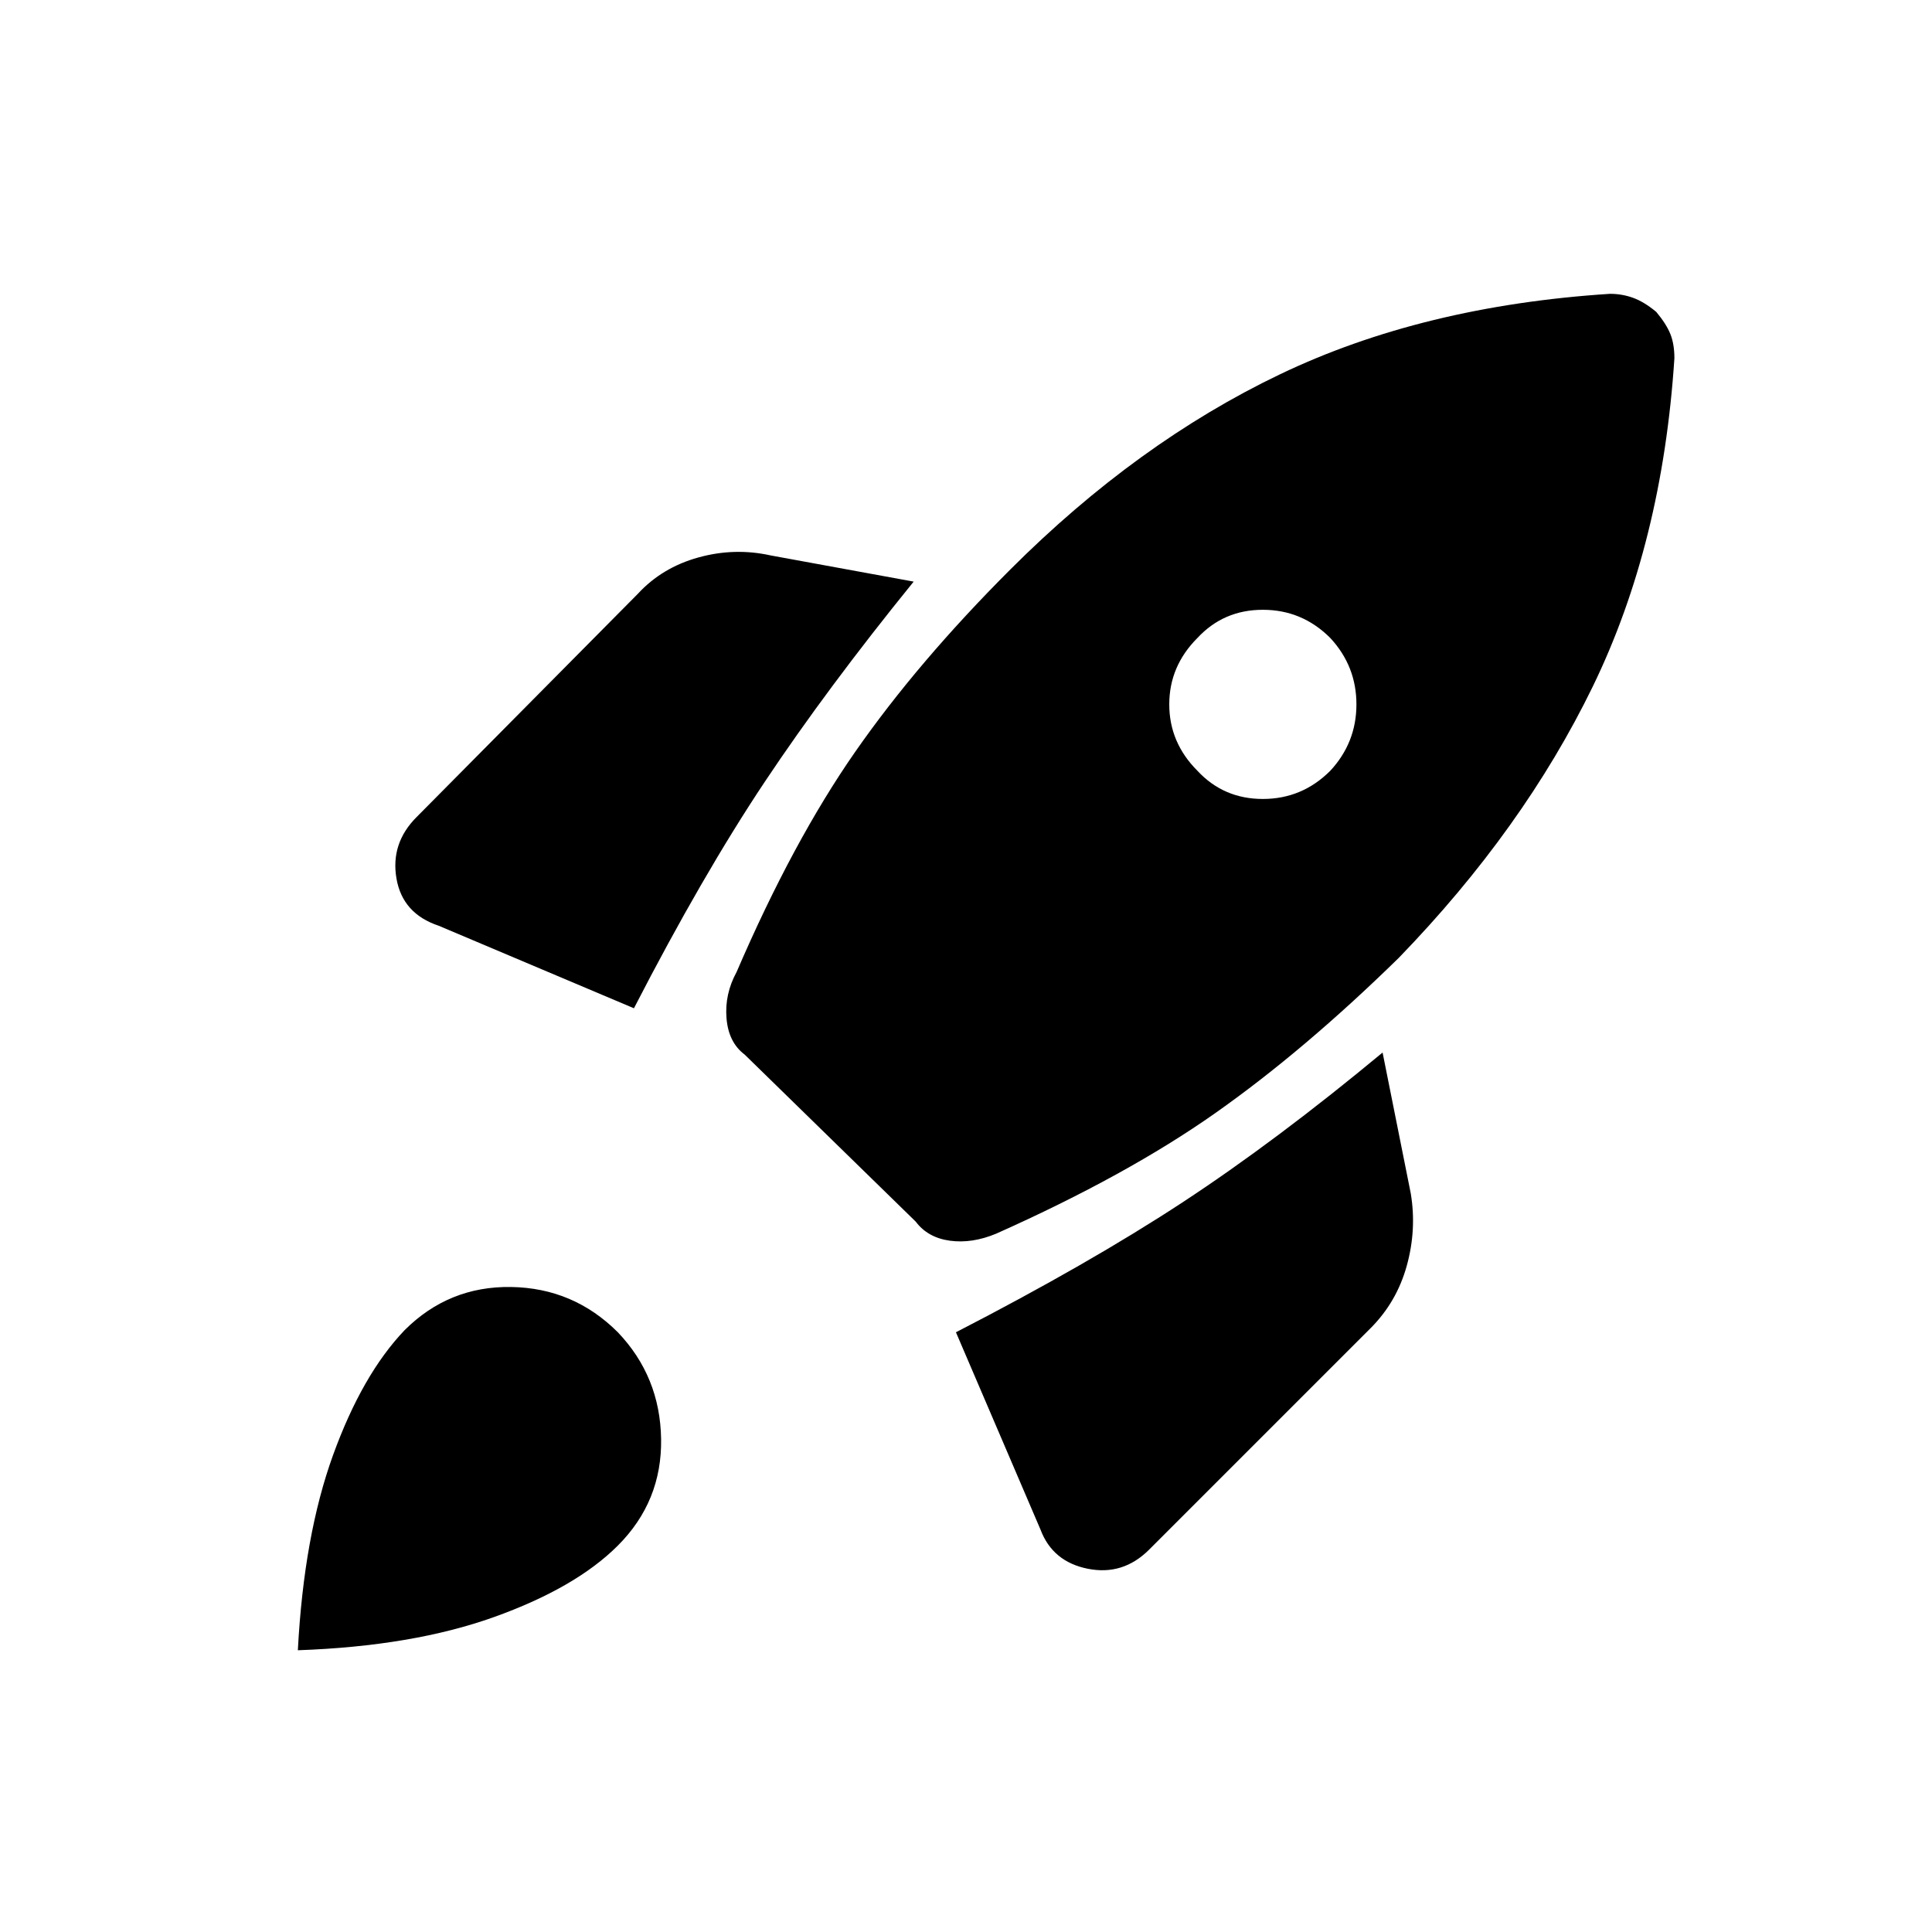 <svg xmlns="http://www.w3.org/2000/svg" height="48" width="48"><path d="M15.75 25.05 10.9 23q-.9-.3-1.05-1.175-.15-.875.5-1.525l5.5-5.55q.6-.65 1.5-.9t1.8-.05l3.55.65q-2.15 2.65-3.7 4.975-1.55 2.325-3.25 5.625ZM40 7.3q.3 0 .575.1.275.1.575.35.25.3.35.55.1.25.1.6-.3 4.6-2.025 8.15-1.725 3.55-4.825 6.75-2.35 2.3-4.55 3.85-2.2 1.55-5.45 3-.6.25-1.15.175-.55-.075-.85-.475L18.5 26.2q-.4-.3-.45-.9-.05-.6.25-1.15 1.4-3.25 2.95-5.475 1.55-2.225 3.85-4.525Q28.25 11 31.8 9.3q3.55-1.7 8.2-2ZM29.75 19.15q.65.7 1.625.7t1.675-.7q.65-.7.65-1.65t-.65-1.65q-.7-.7-1.675-.7-.975 0-1.625.7-.7.7-.7 1.65t.7 1.65Zm-6 13.95q3.3-1.7 5.625-3.225Q31.7 28.35 34.35 26.15l.7 3.5q.15.9-.1 1.8t-.9 1.55l-5.5 5.5q-.65.65-1.525.475Q26.15 38.8 25.85 38Zm-13.7-.05q1.1-1.1 2.65-1.075 1.55.025 2.65 1.125 1.05 1.1 1.075 2.65.025 1.55-1.075 2.65-1.05 1.05-3.075 1.775Q10.25 40.9 7.4 41q.15-2.85.875-4.85.725-2 1.775-3.1Z"/></svg>